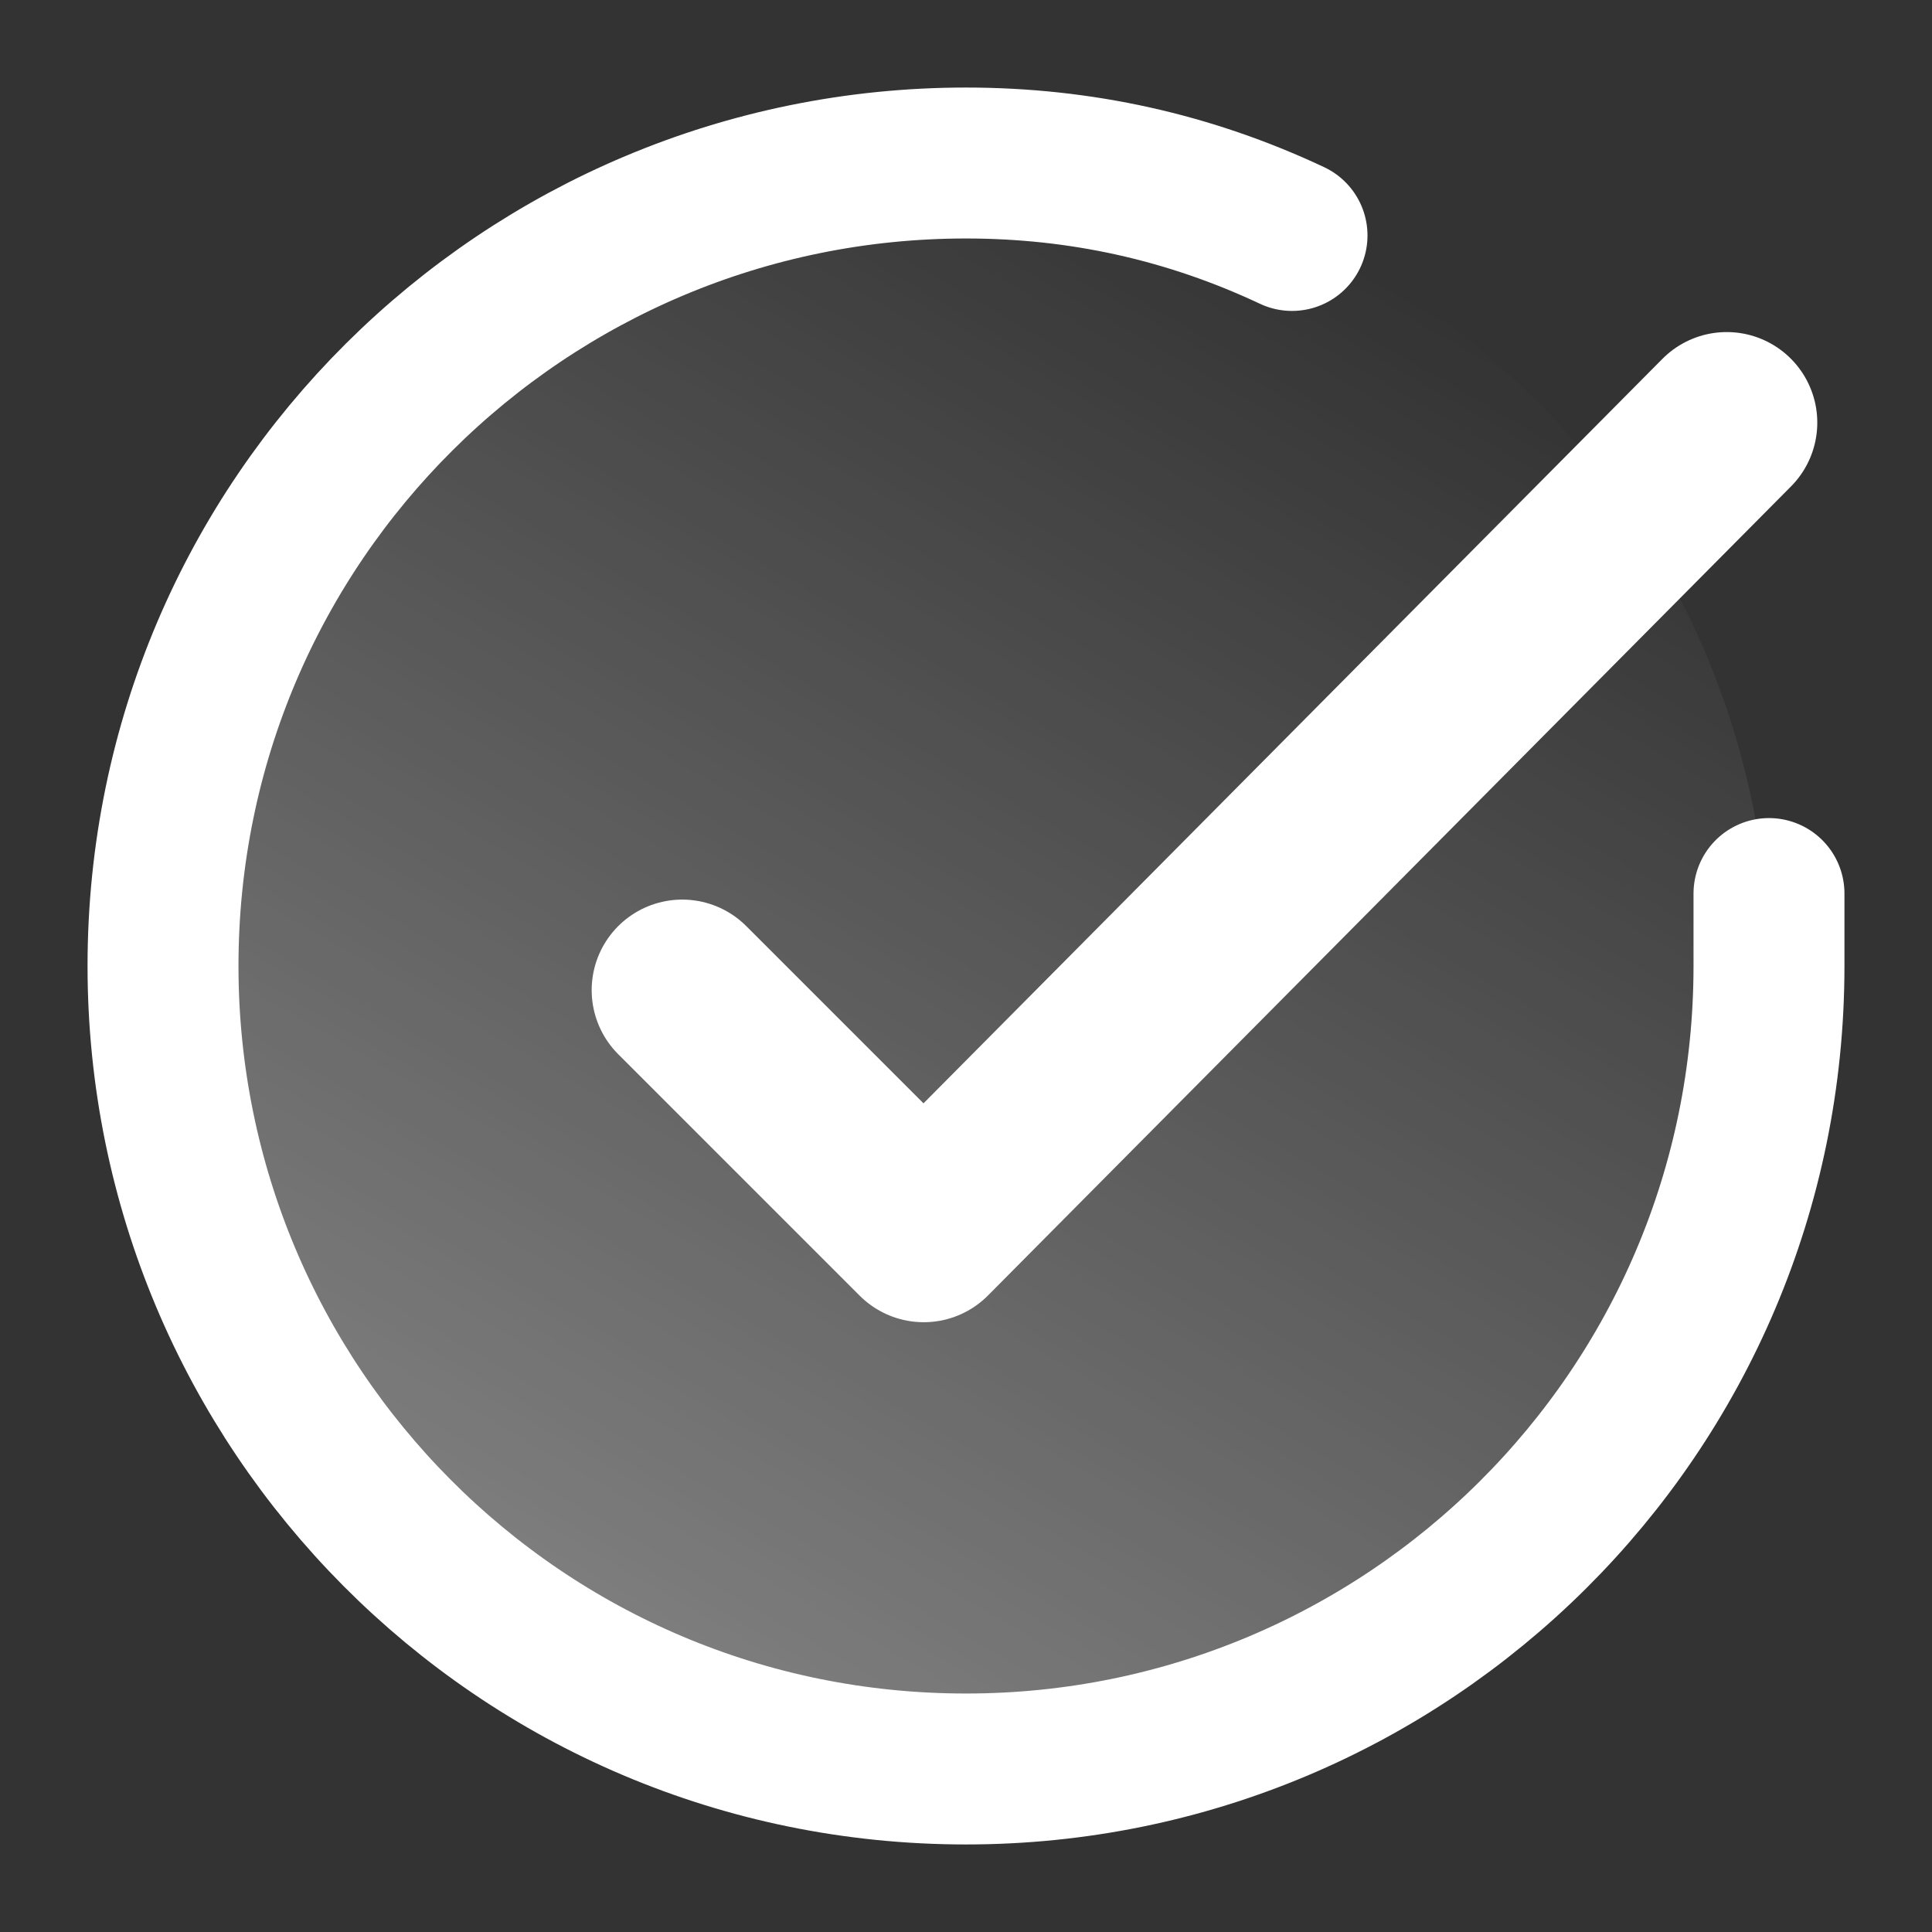 <?xml version="1.0" encoding="utf-8"?>
<!-- Generator: Adobe Illustrator 24.0.1, SVG Export Plug-In . SVG Version: 6.00 Build 0)  -->
<svg version="1.1" id="Layer_1" xmlns="http://www.w3.org/2000/svg" xmlns:xlink="http://www.w3.org/1999/xlink" x="0px" y="0px"
	 viewBox="0 0 32 32" style="enable-background:new 0 0 32 32;" xml:space="preserve">
<rect x="0" y="0" width="32" height="32" fill="#333333" stroke="none"/>
<style type="text/css">
	.st0{opacity:0.38;}
	.st1{fill:url(#SVGID_1_);}
	.st2{fill:none;stroke:#FFFFFF;stroke-width:2.5;stroke-linecap:round;stroke-linejoin:round;stroke-miterlimit:5.333;}
	.st3{fill:none;stroke:#FFFFFF;stroke-width:3;stroke-linecap:round;stroke-linejoin:round;stroke-miterlimit:5.333;}
</style>
<g class="st0">
	<linearGradient id="SVGID_1_" gradientUnits="userSpaceOnUse" x1="9.332" y1="27.541" x2="22.668" y2="4.443">
		<stop  offset="0" style="stop-color:#FFFFFF"/>
		<stop  offset="0.936" style="stop-color:#FFFFFF;stop-opacity:6.397486e-02"/>
		<stop  offset="1" style="stop-color:#FFFFFF;stop-opacity:0"/>
	</linearGradient>
	<circle class="st1" cx="16" cy="16" r="13.3"/>
</g>
<path class="st2" d="M29.3,14.8V16c0,7.4-6,13.3-13.3,13.3c-7.4,0-13.3-6-13.3-13.3c0-7.4,6-13.3,13.3-13.3c1.9,0,3.7,0.4,5.4,1.2"
	/>
<polyline class="st3" points="28.6,7 15.3,20.4 11.3,16.4 "/>
</svg>
